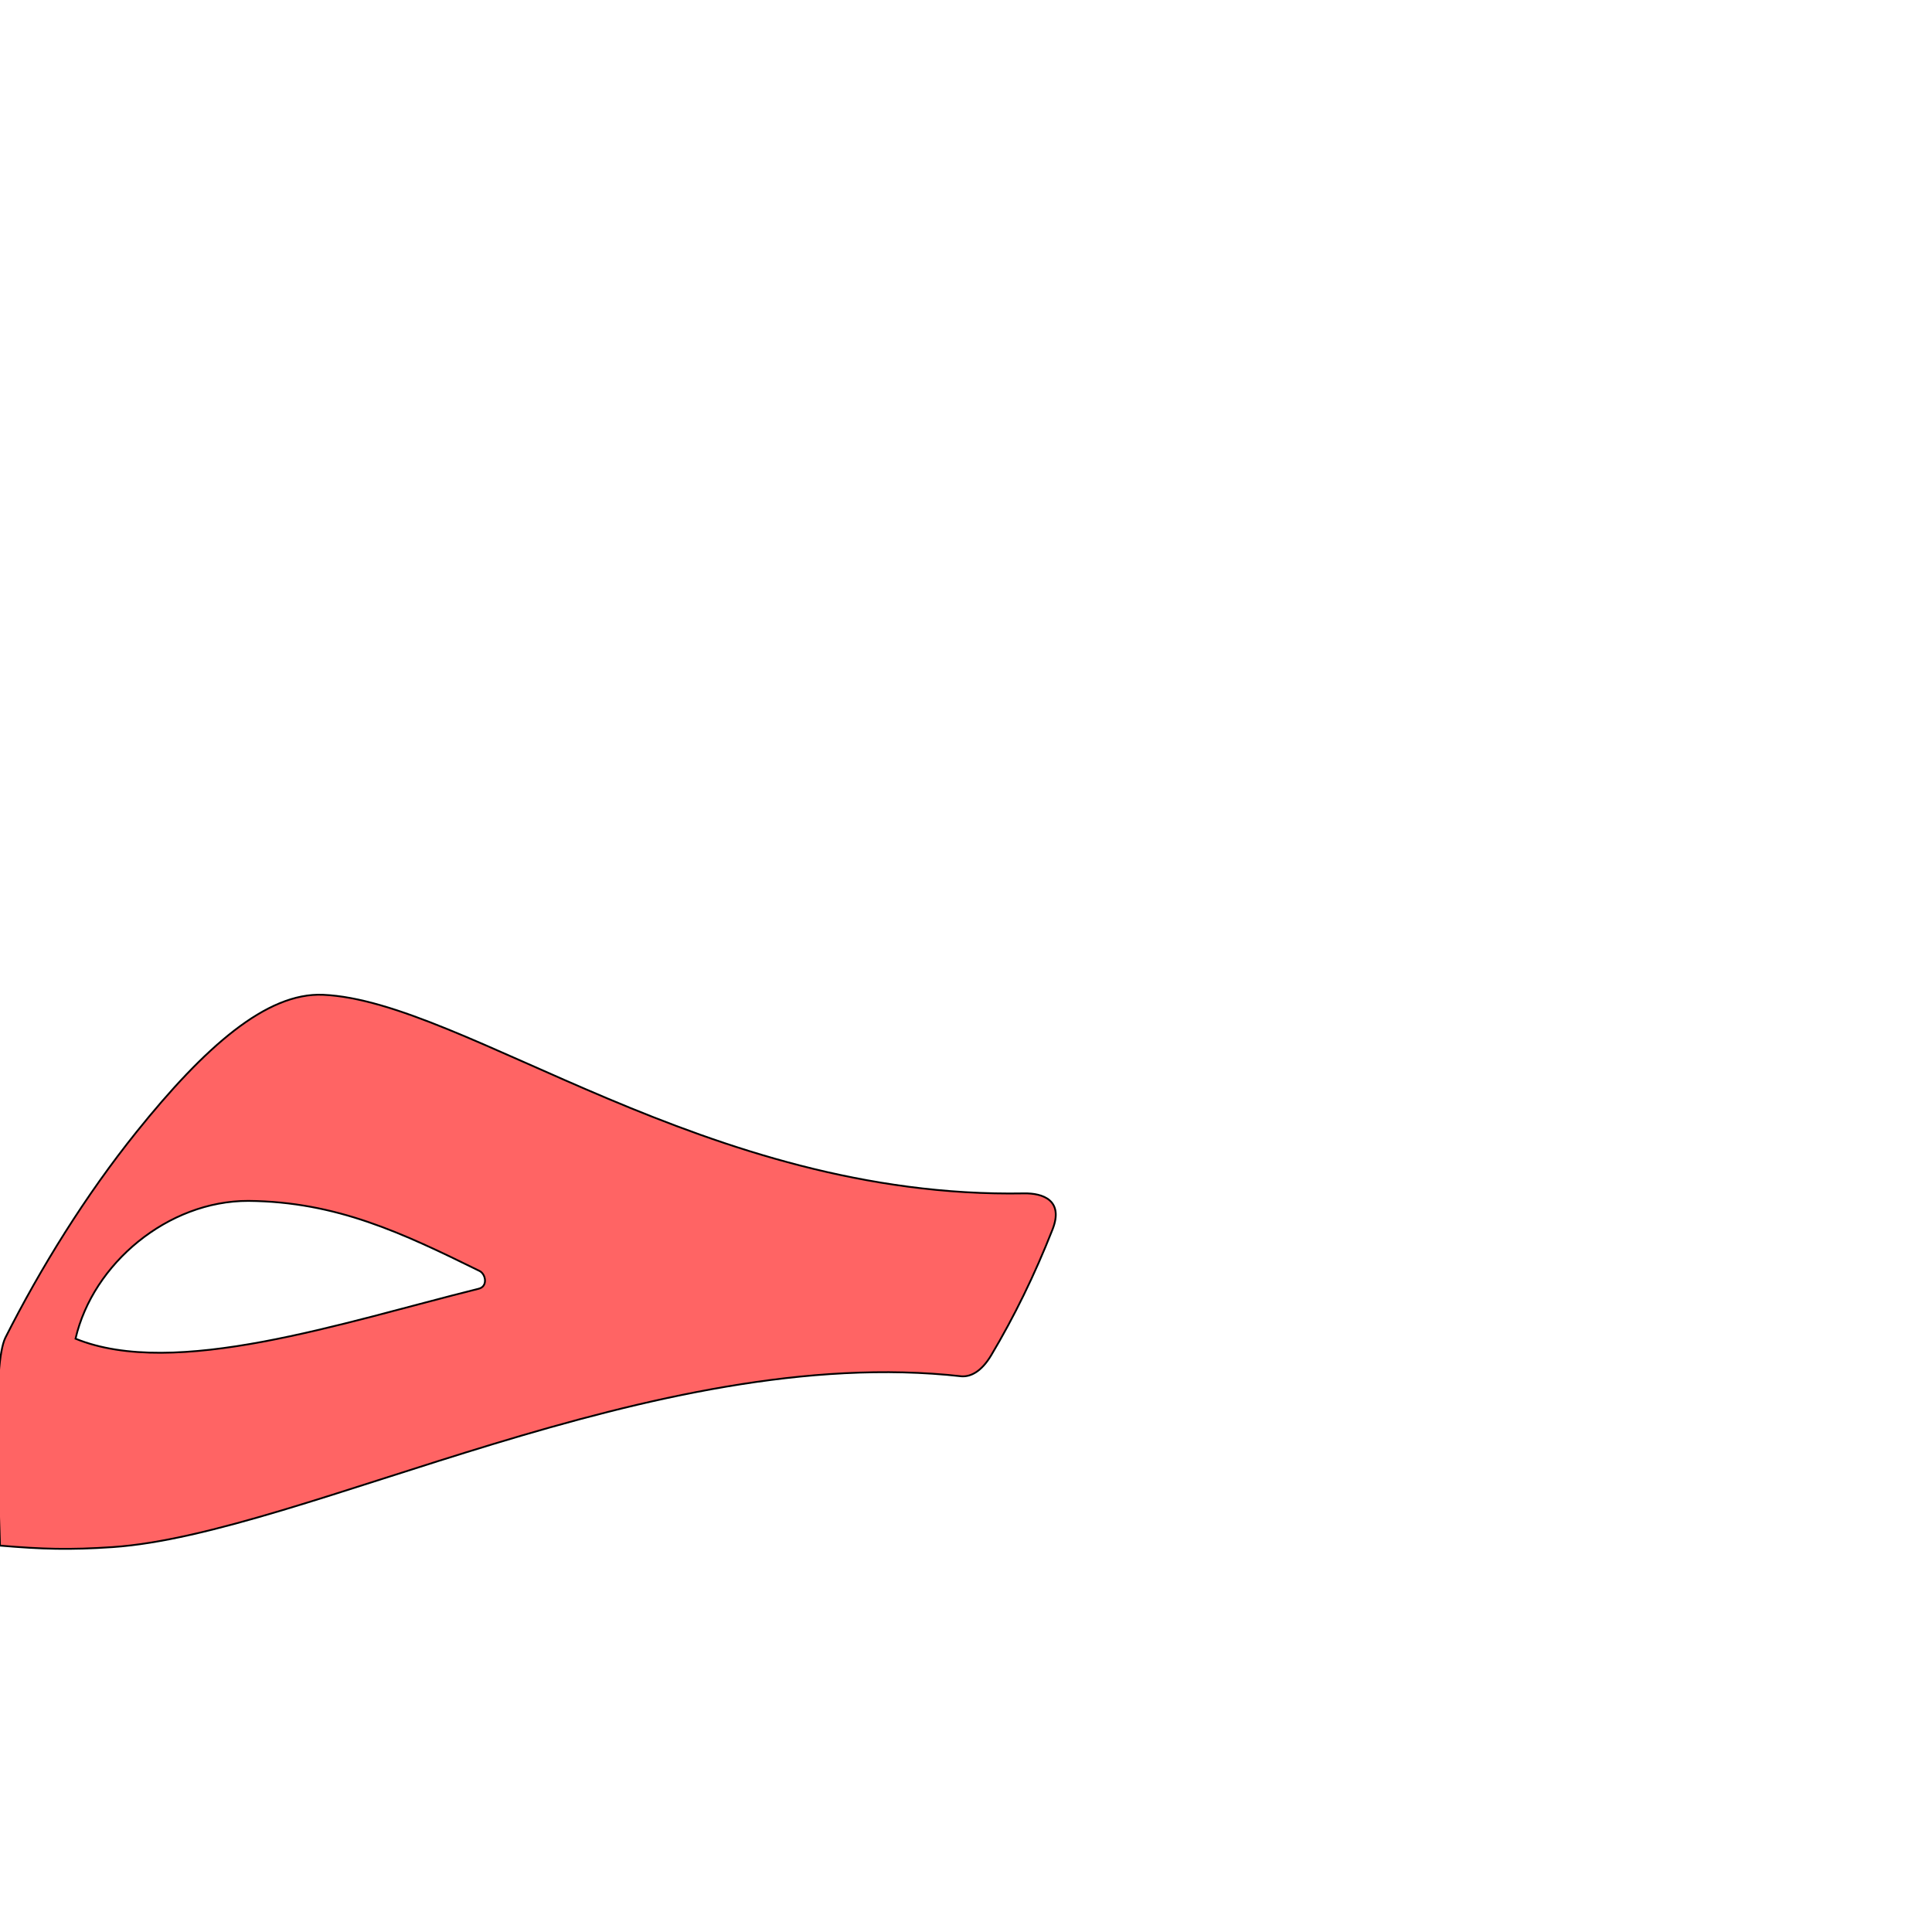 <?xml version="1.0" encoding="UTF-8" standalone="no"?>
<!-- Created with Inkscape (http://www.inkscape.org/) -->

<svg
   xmlns:dc="http://purl.org/dc/elements/1.1/"
   xmlns:cc="http://creativecommons.org/ns#"
   xmlns:rdf="http://www.w3.org/1999/02/22-rdf-syntax-ns#"
   xmlns:svg="http://www.w3.org/2000/svg"
   xmlns="http://www.w3.org/2000/svg"
   xmlns:sodipodi="http://sodipodi.sourceforge.net/DTD/sodipodi-0.dtd"
   xmlns:inkscape="http://www.inkscape.org/namespaces/inkscape"
   version="1.0"
   width="1000"
   height="1000"
   id="svg5496"
   sodipodi:version="0.32"
   inkscape:version="0.47pre4 r22446"
   sodipodi:docname="haa.alt.init.svg"
   inkscape:output_extension="org.inkscape.output.svg.inkscape">
  <sodipodi:namedview
     inkscape:pageshadow="2"
     inkscape:pageopacity="0.0"
     guidetolerance="10.0"
     gridtolerance="10.0"
     objecttolerance="10.0"
     borderopacity="1.0"
     bordercolor="#666666"
     pagecolor="#ffffff"
     id="base"
     showgrid="false"
     showguides="true"
     inkscape:guide-bbox="true"
     inkscape:zoom="0.236"
     inkscape:cx="500"
     inkscape:cy="500"
     inkscape:window-x="0"
     inkscape:window-y="24"
     inkscape:current-layer="svg5496"
     inkscape:window-width="1280"
     inkscape:window-height="725"
     inkscape:window-maximized="1">
    <sodipodi:guide
       orientation="horizontal"
       position="200"
       id="guide5596" />
  </sodipodi:namedview>
  <defs
     id="defs5498">
    <inkscape:perspective
       sodipodi:type="inkscape:persp3d"
       inkscape:vp_x="0 : 500 : 1"
       inkscape:vp_y="0 : 1000 : 0"
       inkscape:vp_z="1000 : 500 : 1"
       inkscape:persp3d-origin="500 : 333.33333 : 1"
       id="perspective8" />
    <inkscape:perspective
       id="perspective2388"
       inkscape:persp3d-origin="372.04724 : 350.78739 : 1"
       inkscape:vp_z="744.09448 : 526.18109 : 1"
       inkscape:vp_y="0 : 1000 : 0"
       inkscape:vp_x="0 : 526.18109 : 1"
       sodipodi:type="inkscape:persp3d" />
    <inkscape:perspective
       id="perspective7009"
       inkscape:persp3d-origin="0.5 : 0.33333333 : 1"
       inkscape:vp_z="1 : 0.5 : 1"
       inkscape:vp_y="0 : 1000 : 0"
       inkscape:vp_x="0 : 0.5 : 1"
       sodipodi:type="inkscape:persp3d" />
  </defs>
  <g
     id="layer1"
     transform="matrix(1.3,0,0,1.3,-59.286,-171.266)" />
  <path
     style="fill:#ff0000;fill-opacity:0.608;fill-rule:evenodd;stroke:#000000;stroke-width:0.935px;stroke-linecap:butt;stroke-linejoin:miter;stroke-opacity:1"
     d="m 167.208,514.9 c -29.143,-1.256 -61.058,26.807 -96.555,71.008 C 44.352,618.658 21.089,656.144 2.758,692.444 -3.969,706.432 -0.818,770.144 0,800 c 21.821,1.858 35.992,2.276 58.23,0.78 98.657,-6.605 280.616,-106.251 439.448,-88.408 4.676,0.318 10.266,-2.346 15.365,-10.896 11.816,-19.813 22.43,-41.454 31.723,-65.053 5.993,-15.219 -5.075,-18.906 -14.701,-18.732 C 365.823,620.672 240.409,518.055 167.208,514.9 z m 81.039,142.965 c 3.289,1.699 4.34,8.113 -0.576,9.206 -70.994,17.676 -157.187,46.775 -208.58,25.833 9.021,-38.966 47.851,-71.383 89.436,-71.325 45.709,0.424 79.524,16.529 119.719,36.286 z"
     id="path2394-2"
     sodipodi:nodetypes="csccccssssccccc" />
</svg>
